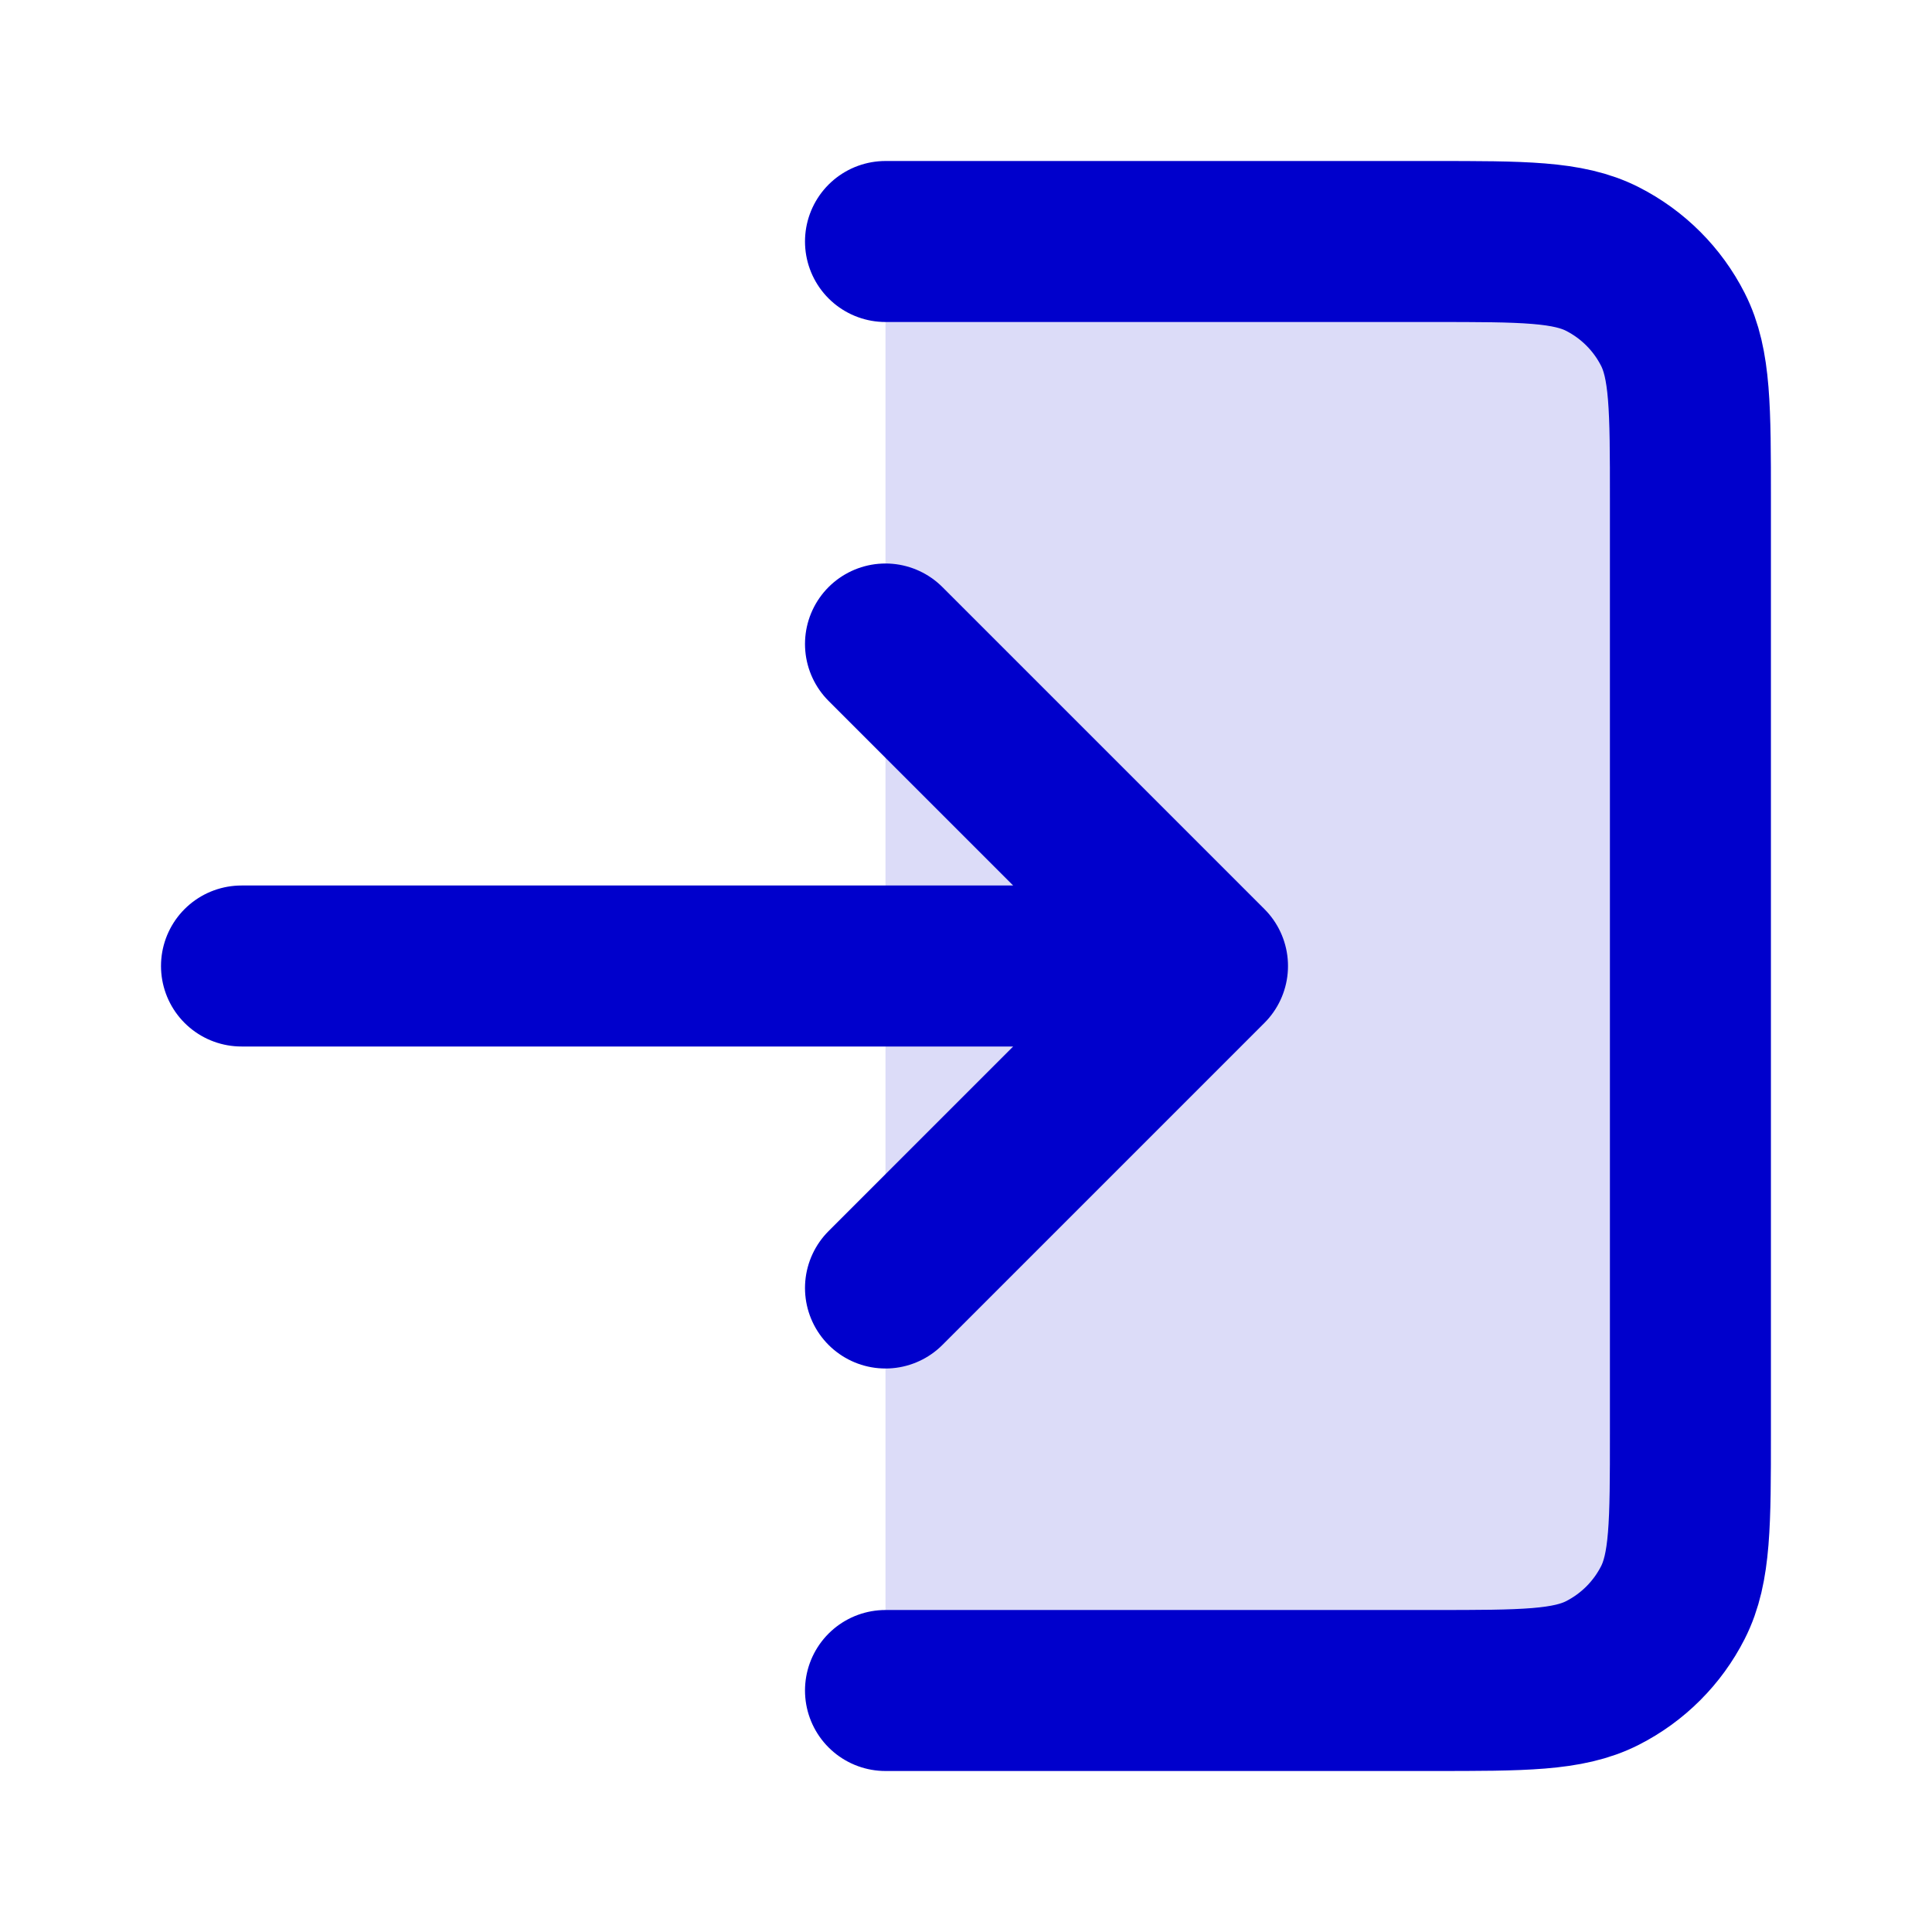 <svg width="24" height="24" viewBox="0 0 24 24" fill="none" xmlns="http://www.w3.org/2000/svg">
<path opacity="0.14" d="M11 21L11 3H17.8C18.92 3 19.48 3 19.908 3.218C20.284 3.41 20.59 3.716 20.782 4.092C21 4.52 21 5.08 21 6.2V17.8C21 18.92 21 19.48 20.782 19.908C20.59 20.284 20.284 20.59 19.908 20.782C19.48 21 18.92 21 17.8 21H11Z" fill="#0000CC"/>
<path d="M11 16L15 12M15 12L11 8M15 12H3M11 3H17.799C18.919 3 19.479 3 19.907 3.218C20.284 3.41 20.59 3.716 20.781 4.092C20.999 4.52 20.999 5.08 20.999 6.2V17.8C20.999 18.92 20.999 19.48 20.781 19.908C20.59 20.284 20.284 20.59 19.907 20.782C19.479 21 18.919 21 17.799 21H11" stroke="#0000CC" stroke-width="2" stroke-linecap="round" stroke-linejoin="round"/>
</svg>
